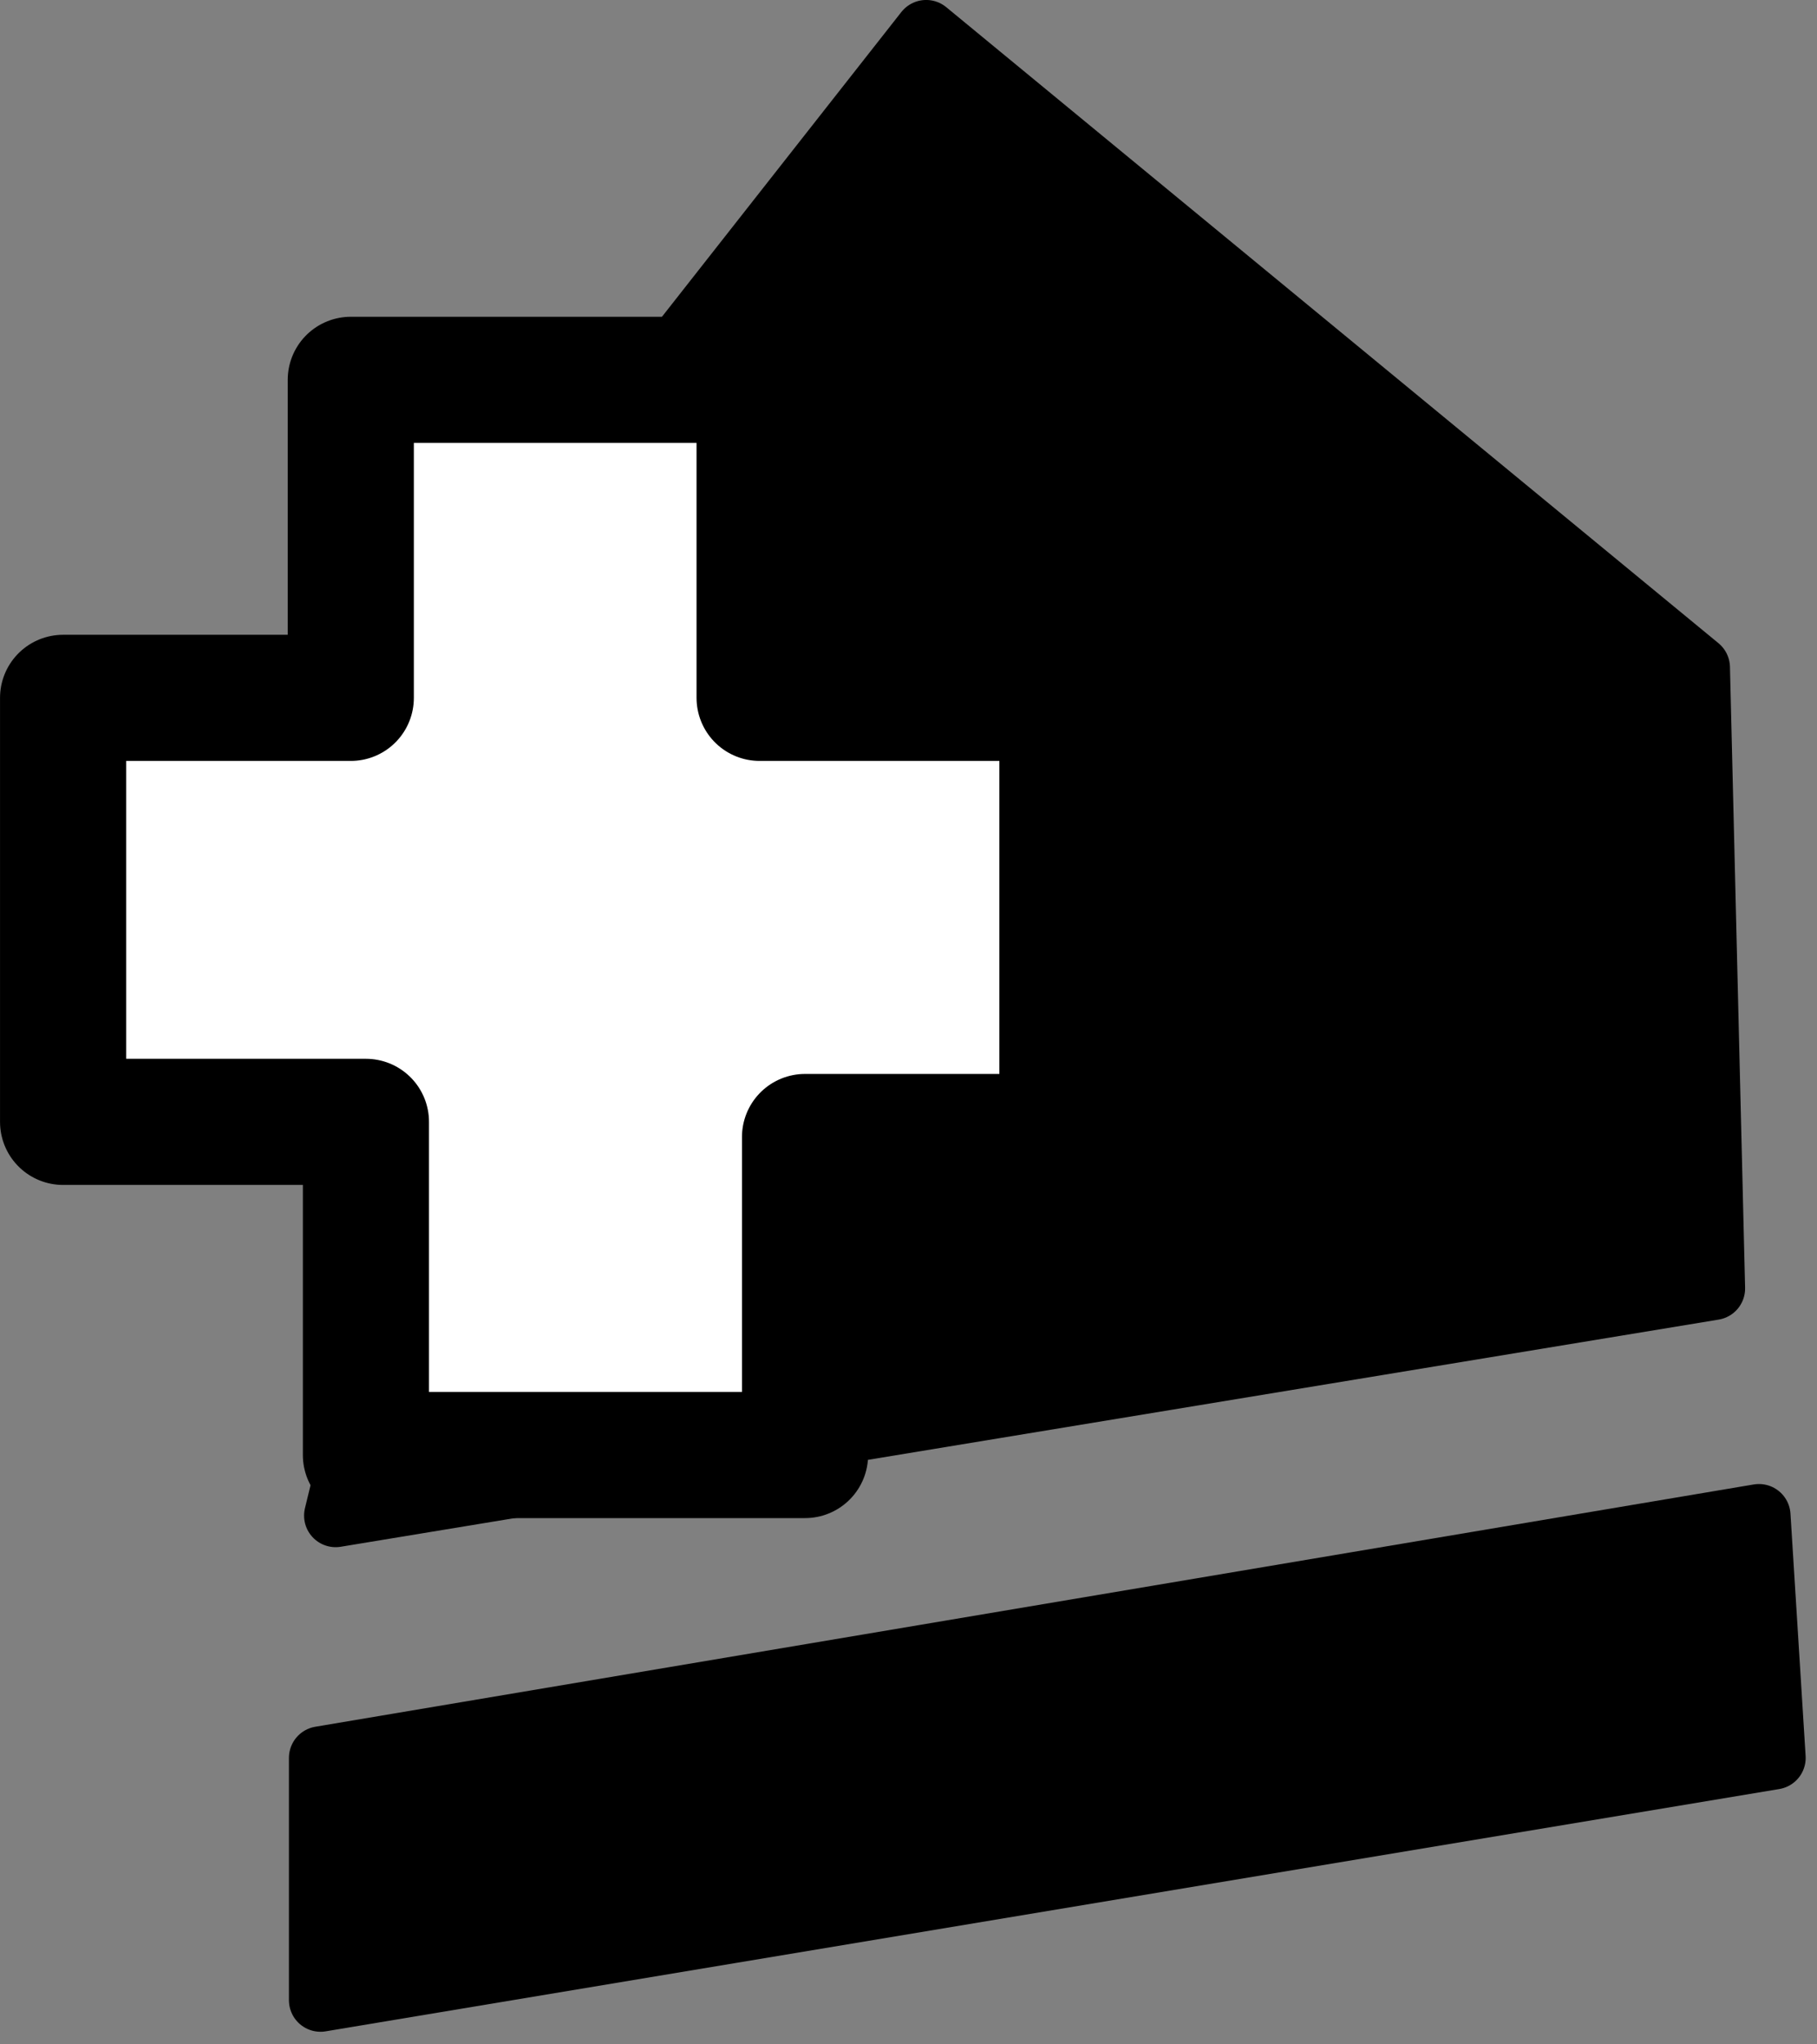 <?xml version="1.0" encoding="UTF-8" standalone="no"?>
<!DOCTYPE svg PUBLIC "-//W3C//DTD SVG 1.1//EN" "http://www.w3.org/Graphics/SVG/1.1/DTD/svg11.dtd">
<svg width="100%" height="100%" viewBox="0 0 120 135" version="1.1" xmlns="http://www.w3.org/2000/svg" xmlns:xlink="http://www.w3.org/1999/xlink" xml:space="preserve" xmlns:serif="http://www.serif.com/" style="fill-rule:evenodd;clip-rule:evenodd;stroke-linecap:round;stroke-linejoin:round;stroke-miterlimit:1.5;">
    <rect x="0" y="0" width="120" height="135" fill="#808080" stroke="none"/>
    <g transform="matrix(1,0,0,1,-327.833,-287.917)">
        <g transform="matrix(1,0,0,1,-738,-483)">
            <path d="M1105,801L1127,773L1178,815L1179,856L1088,871L1105,801Z" style="stroke:black;stroke-width:4.17px;"/>
            <path d="M1087,887L1087,903L1183,887L1182,871L1087,887Z" style="stroke:black;stroke-width:4.17px;"/>
            <path d="M1070,817L1089,817L1089,796L1116,796L1116,817L1136,817L1136,846L1119,846L1119,867L1090,867L1090,845L1070,845L1070,817Z" style="fill:white;stroke:black;stroke-width:8.33px;stroke-miterlimit:2;"/>
        </g>
    </g>
</svg>
